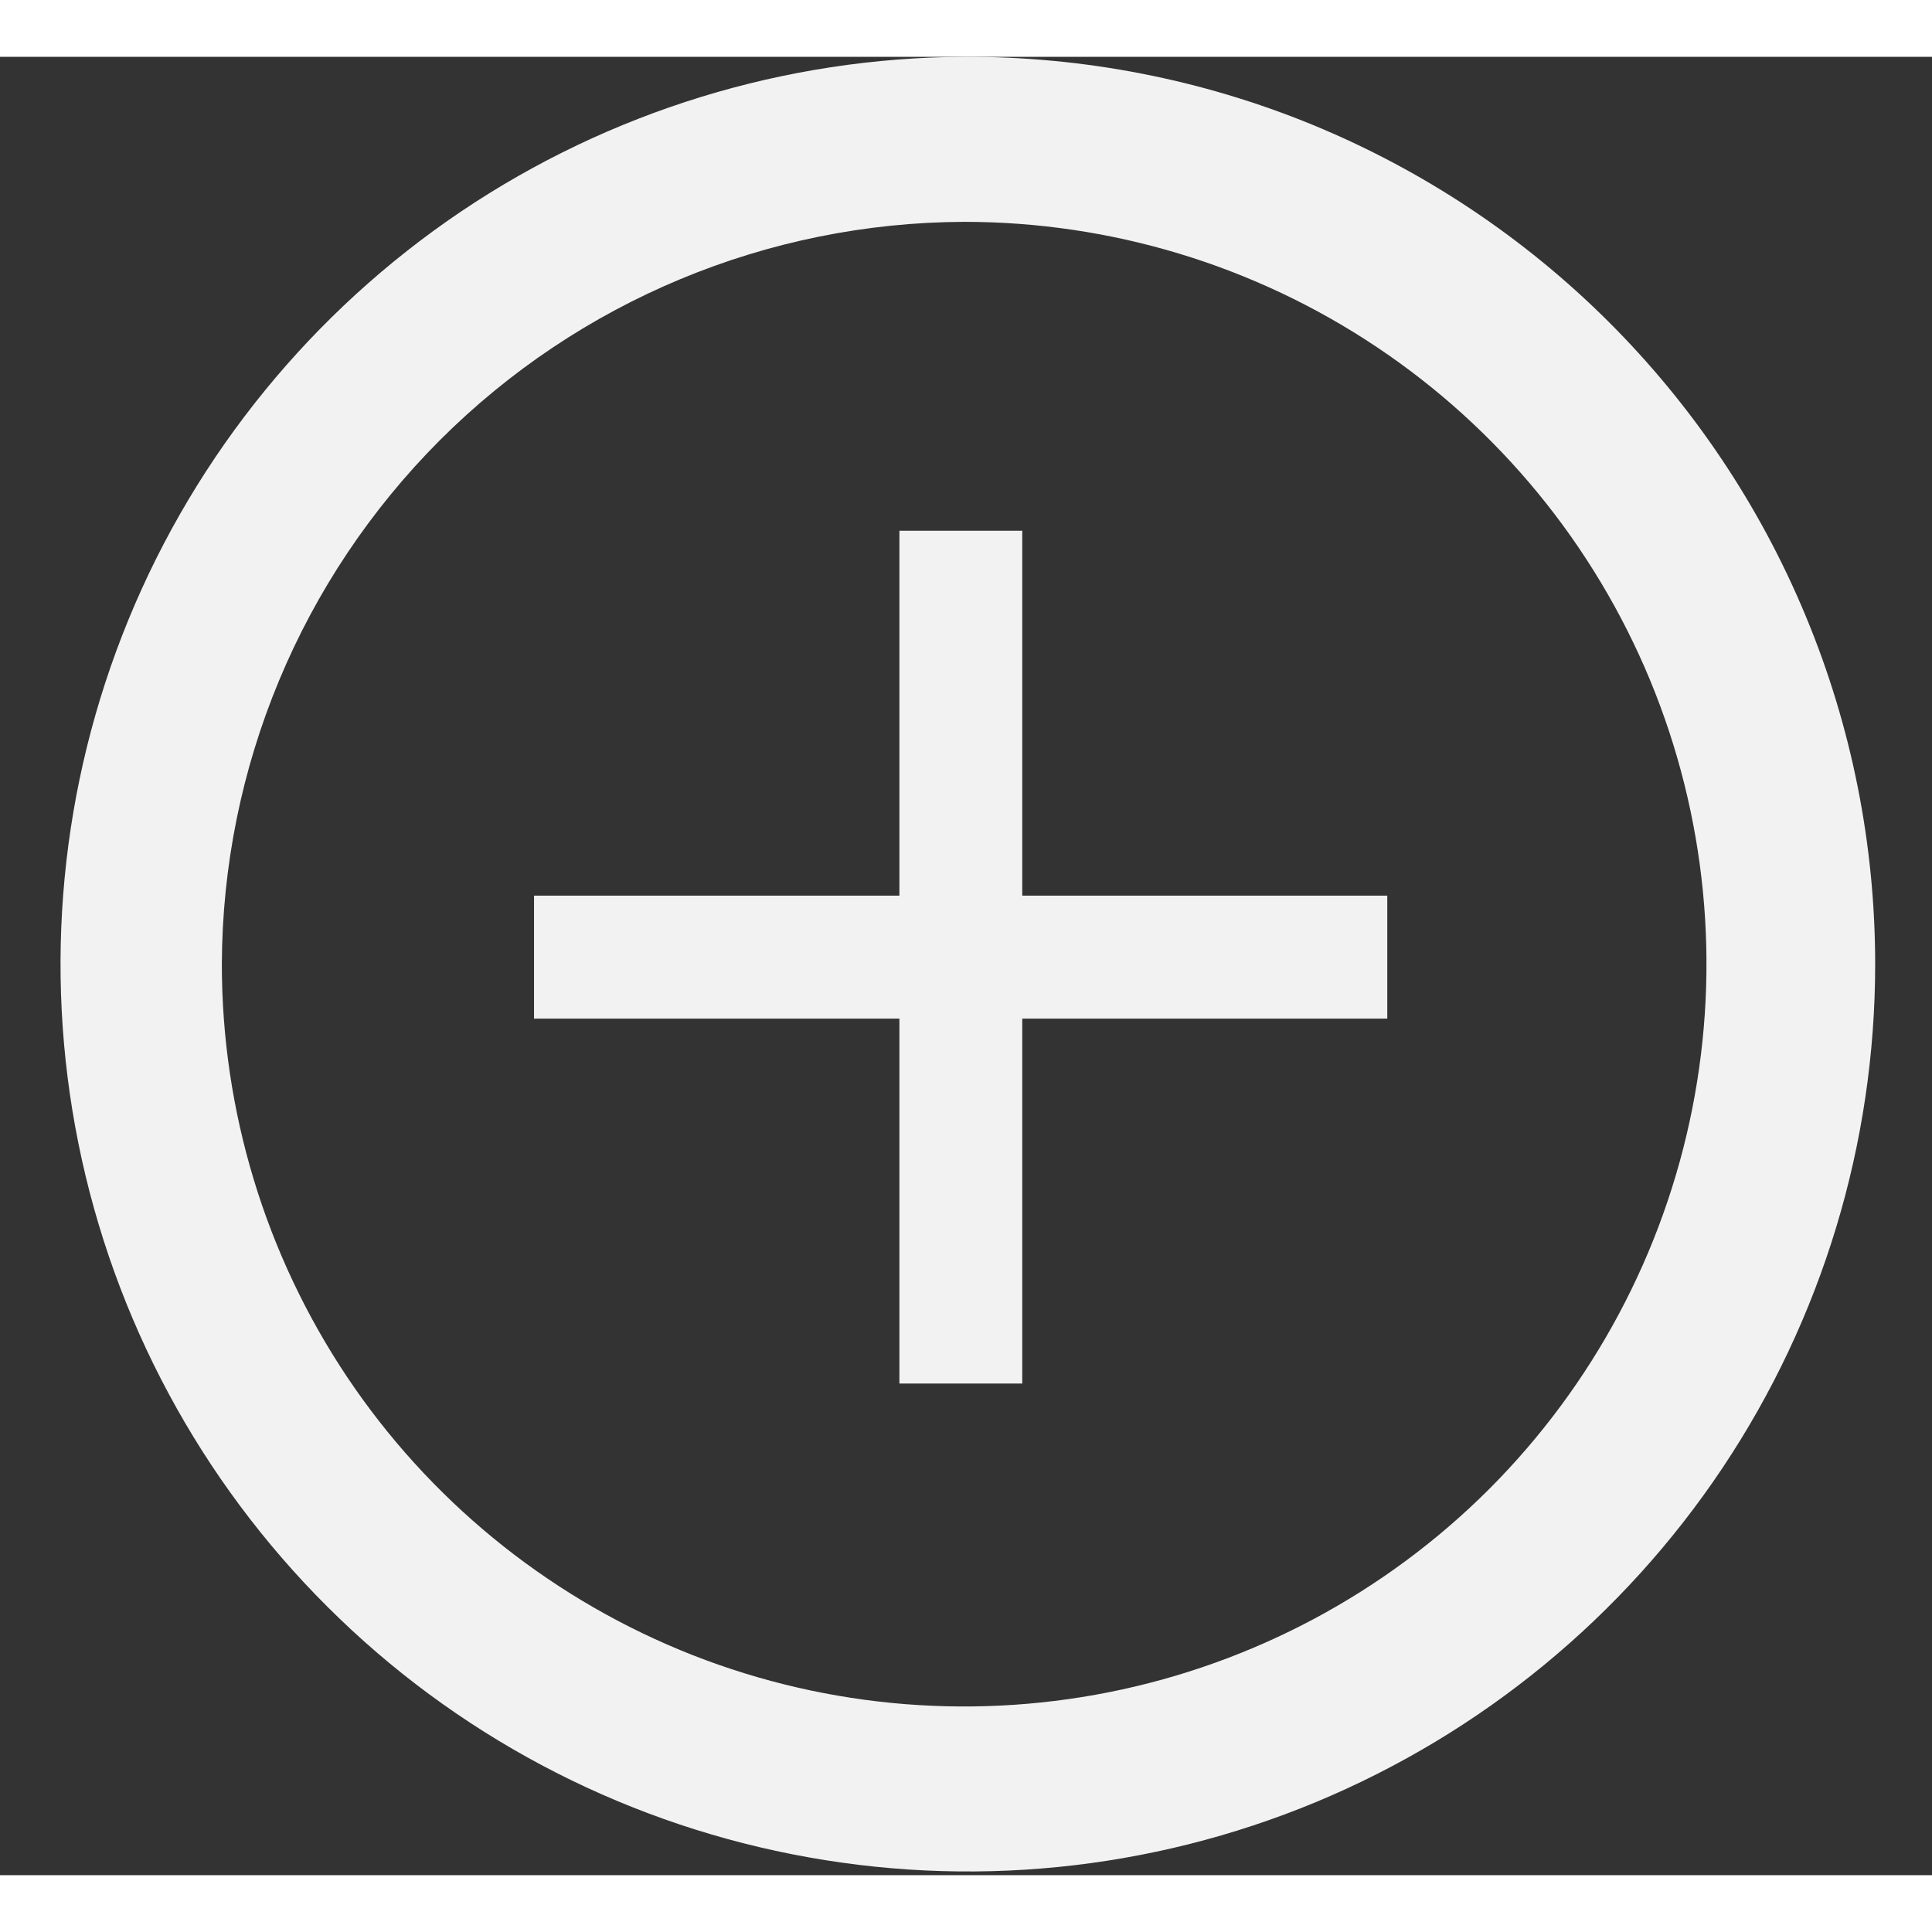 <svg width="18" height="18" viewBox="0 0 17 16" fill="none" xmlns="http://www.w3.org/2000/svg">
<rect x="0" y="0" width="17" height="16" fill="#333333" stroke="none"/>
<g id="plus" clip-path="url(#clip0_12_497)">
<g id="Layer 2">
<g id="Layer 1">
<path id="Vector" d="M8.484 1.452C9.776 1.452 11.039 1.835 12.113 2.553C13.187 3.27 14.024 4.29 14.519 5.484C15.013 6.678 15.142 7.991 14.89 9.258C14.638 10.525 14.016 11.689 13.103 12.603C12.189 13.516 11.025 14.138 9.758 14.39C8.491 14.642 7.178 14.513 5.984 14.019C4.79 13.524 3.77 12.687 3.052 11.613C2.335 10.539 1.952 9.276 1.952 7.984C1.958 6.253 2.649 4.596 3.872 3.372C5.096 2.149 6.753 1.458 8.484 1.452ZM8.484 6.68116e-05C6.906 0.007 5.366 0.48 4.057 1.361C2.749 2.243 1.73 3.492 1.131 4.951C0.532 6.41 0.378 8.015 0.69 9.561C1.002 11.108 1.765 12.527 2.883 13.64C4 14.754 5.423 15.511 6.971 15.816C8.519 16.122 10.122 15.962 11.579 15.357C13.036 14.751 14.281 13.728 15.157 12.416C16.033 11.104 16.5 9.561 16.5 7.984C16.5 6.933 16.293 5.892 15.889 4.921C15.486 3.95 14.895 3.069 14.15 2.327C13.405 1.585 12.521 0.998 11.549 0.598C10.577 0.199 9.535 -0.004 8.484 6.68116e-05Z" fill="#F2F2F2"/>
<path id="Vector_2" d="M12.207 7.381H8.995V4.17H7.914V7.381H4.699V8.463H7.914V11.674H8.995V8.463H12.207V7.381Z" fill="#F2F2F2"/>
</g>
</g>
</g>
<defs>
<clipPath id="clip0_12_497">
<rect width="16" height="16" fill="white" transform="translate(0.5)"/>
</clipPath>
</defs>
</svg>

